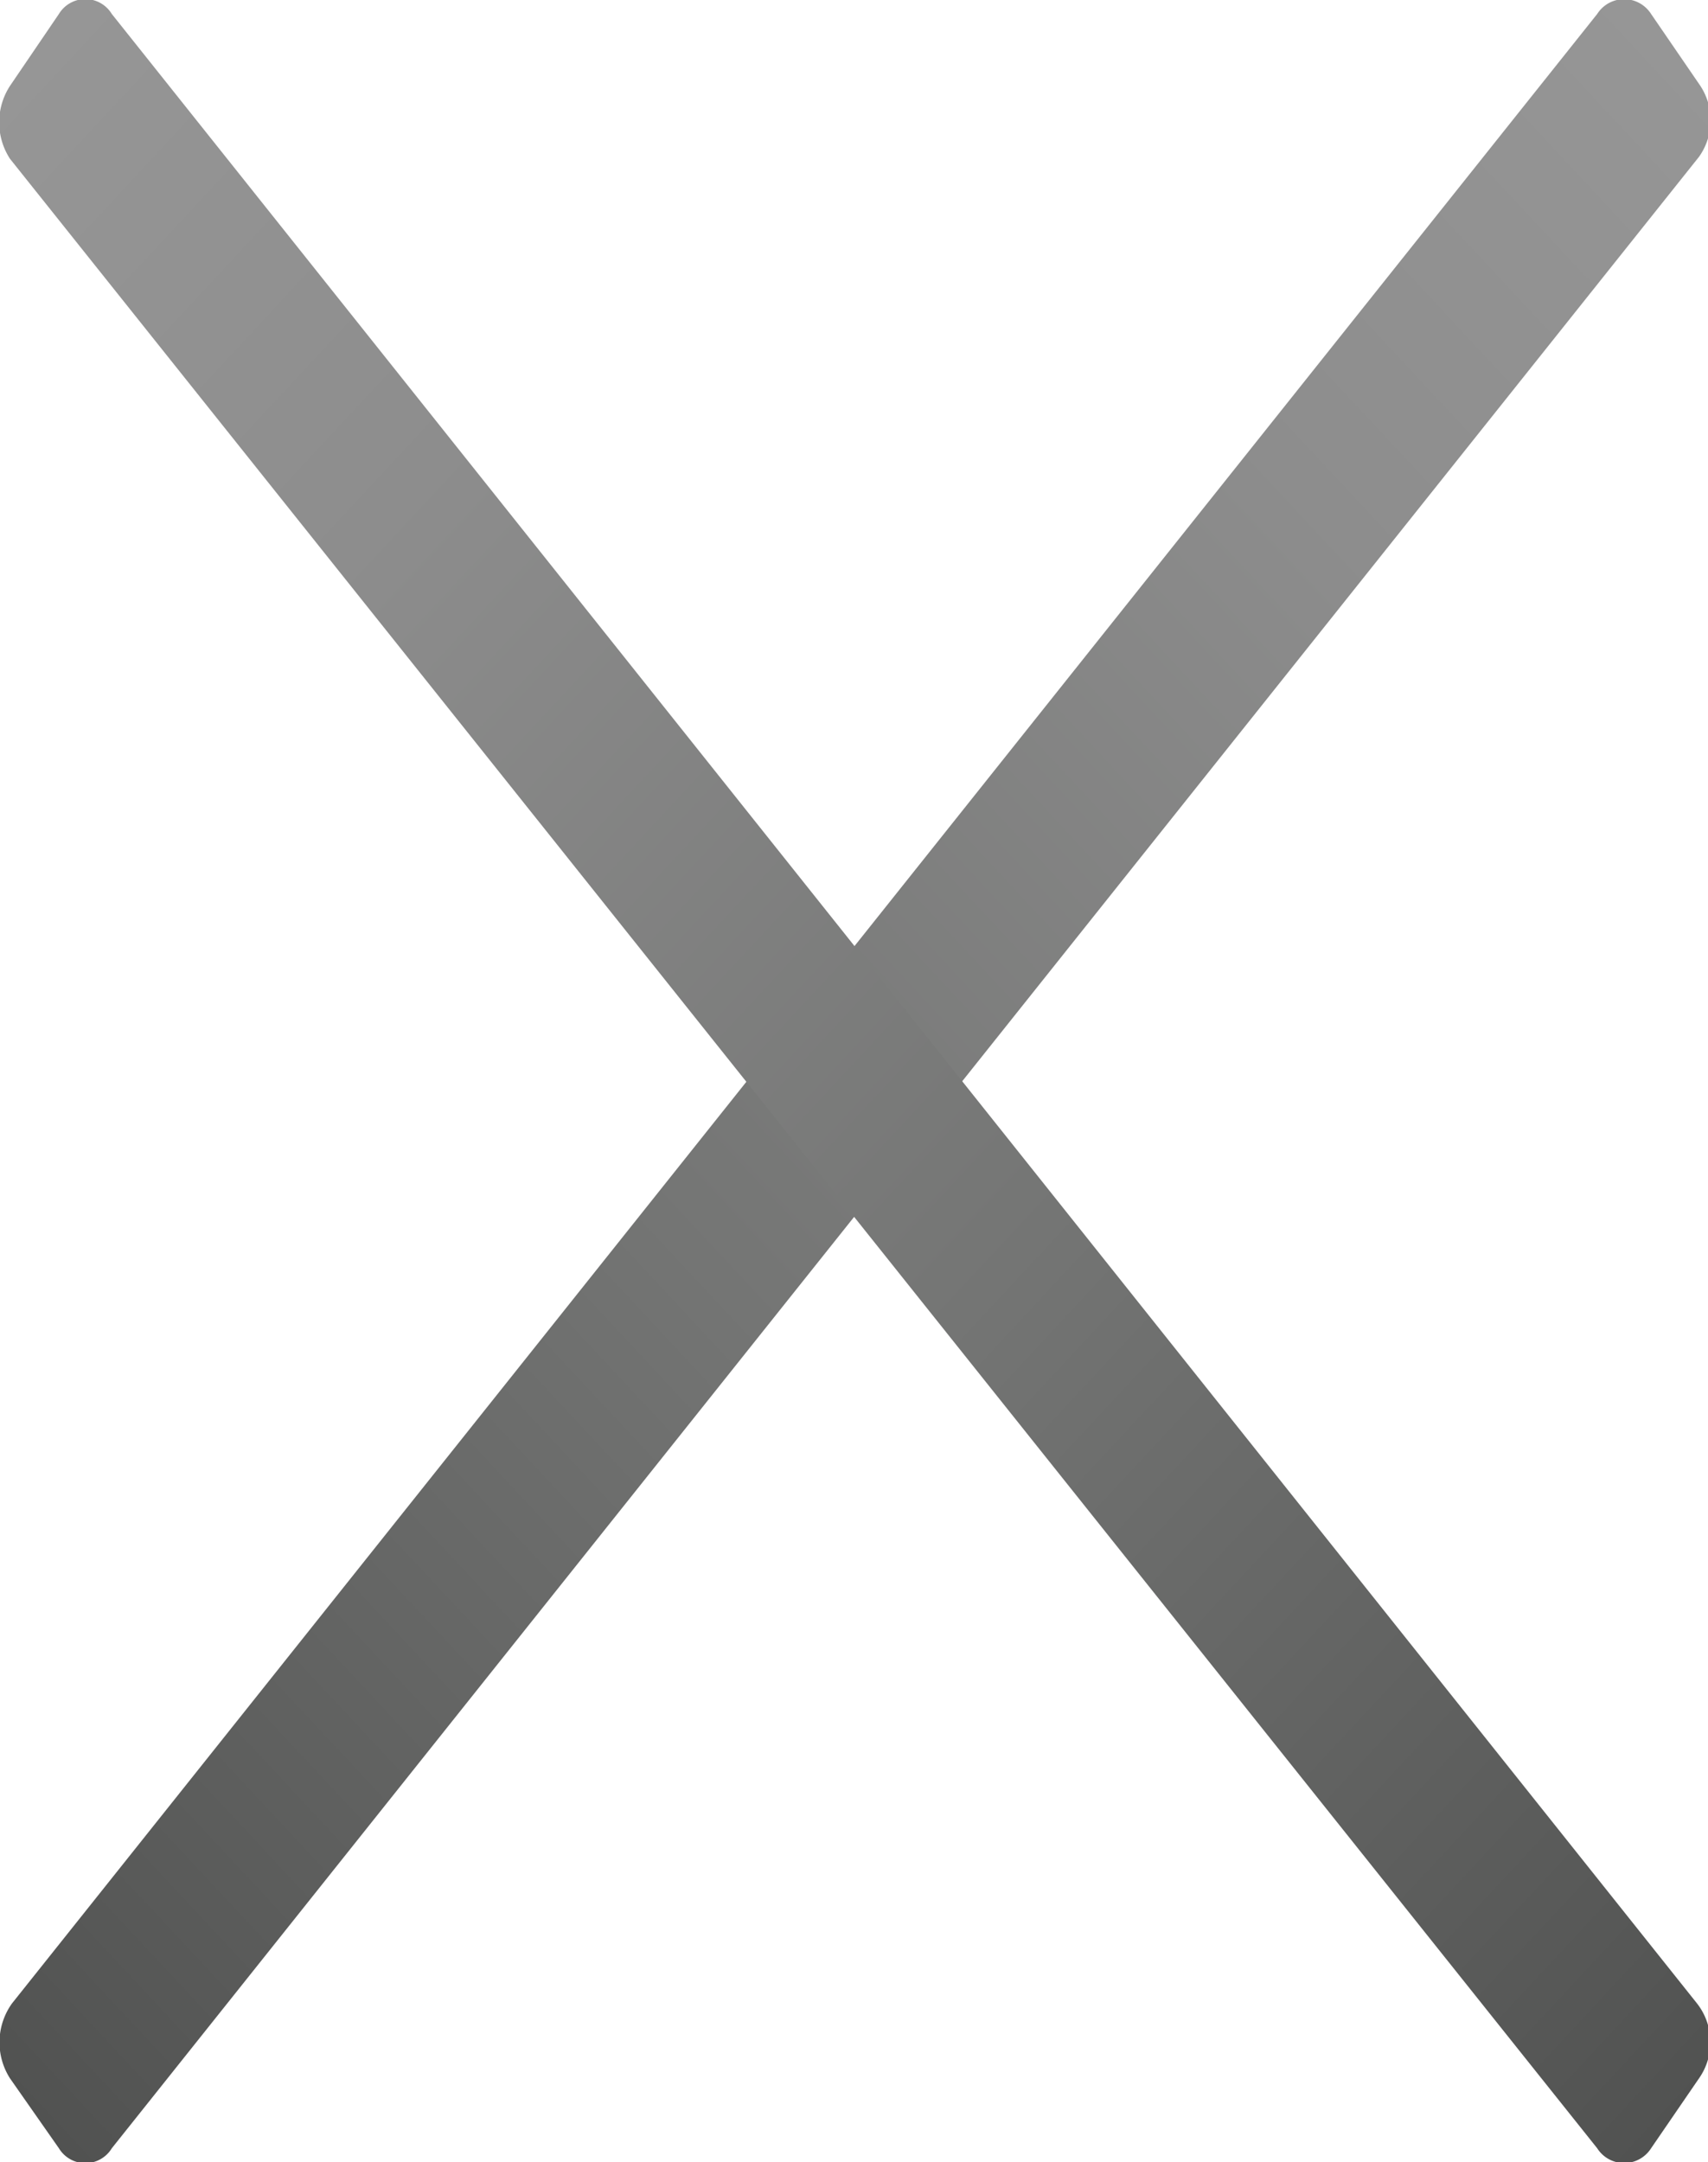 <svg xmlns="http://www.w3.org/2000/svg" xmlns:xlink="http://www.w3.org/1999/xlink" viewBox="0 0 17.11 21.65"><defs><style>.cls-1{fill:url(#linear-gradient);}.cls-2{fill:url(#linear-gradient-2);}</style><linearGradient id="linear-gradient" x1="-5.93" y1="16.71" x2="20.27" y2="16.71" gradientTransform="translate(25.19 18.17) rotate(137.04)" gradientUnits="userSpaceOnUse"><stop offset="0" stop-color="#969696"/><stop offset="0.22" stop-color="#8d8d8d"/><stop offset="0.59" stop-color="#747574"/><stop offset="1" stop-color="#515251"/></linearGradient><linearGradient id="linear-gradient-2" x1="-29.54" y1="-5.27" x2="-3.34" y2="-5.27" gradientTransform="matrix(0.73, 0.68, 0.68, -0.73, 24.18, 18.17)" xlink:href="#linear-gradient"/></defs><g id="Layer_2" data-name="Layer 2"><g id="Layer_1-2" data-name="Layer 1"><path class="cls-1" d="M.12,20.06,16,.14a.32.32,0,0,1,.54,0l.48.7a.63.63,0,0,1,0,.73L1.12,21.51a.31.31,0,0,1-.53,0l-.49-.7A.67.67,0,0,1,.12,20.06Z"/><path class="cls-2" d="M17,20.06,1.12.14a.31.31,0,0,0-.53,0L.1.86a.67.67,0,0,0,0,.73L16,21.51a.32.32,0,0,0,.54,0l.48-.7A.63.63,0,0,0,17,20.06Z"/></g></g></svg>